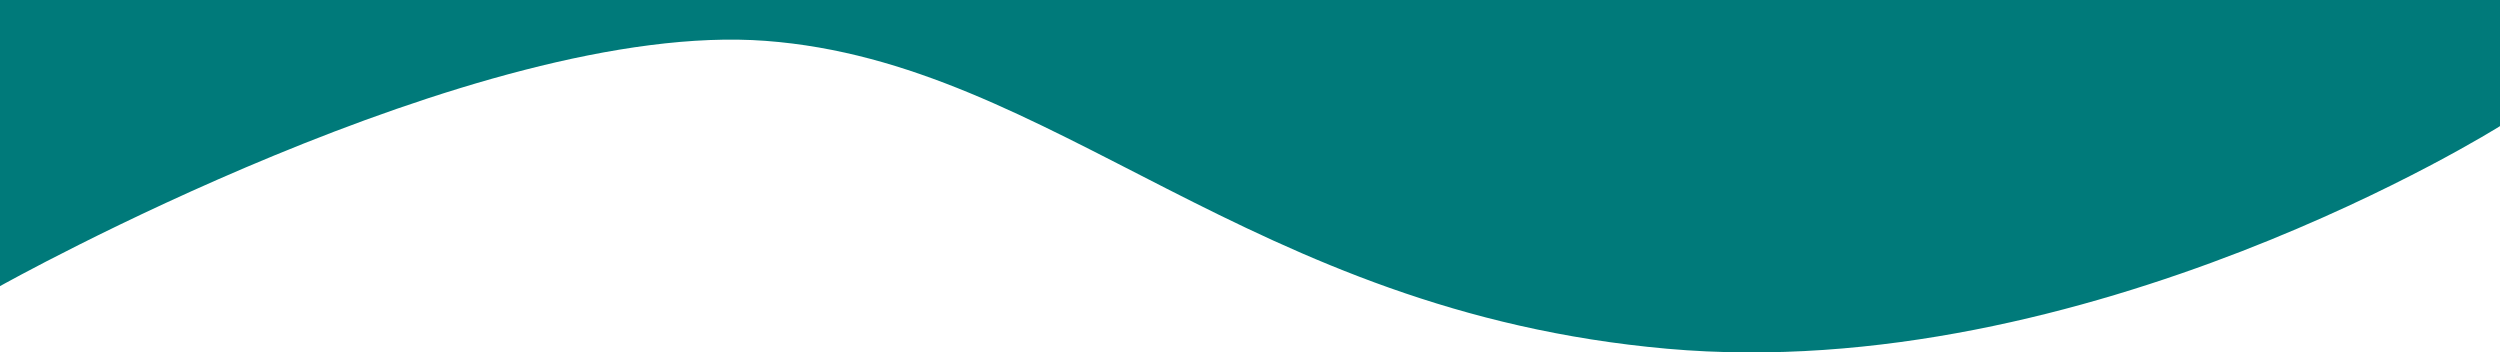 <svg width="1440" height="203" viewBox="0 0 1440 203" fill="none" xmlns="http://www.w3.org/2000/svg">
<path d="M960.334 200.881C1202.42 222.422 1440 72.638 1440 72.638L1440 0L1.77468e-05 -3.81849e-06L3.33845e-06 164.812C3.33845e-06 164.812 274.668 11.021 441.072 23.545C607.477 36.068 718.246 179.34 960.334 200.881Z" fill="#007A7A"/>
</svg>
